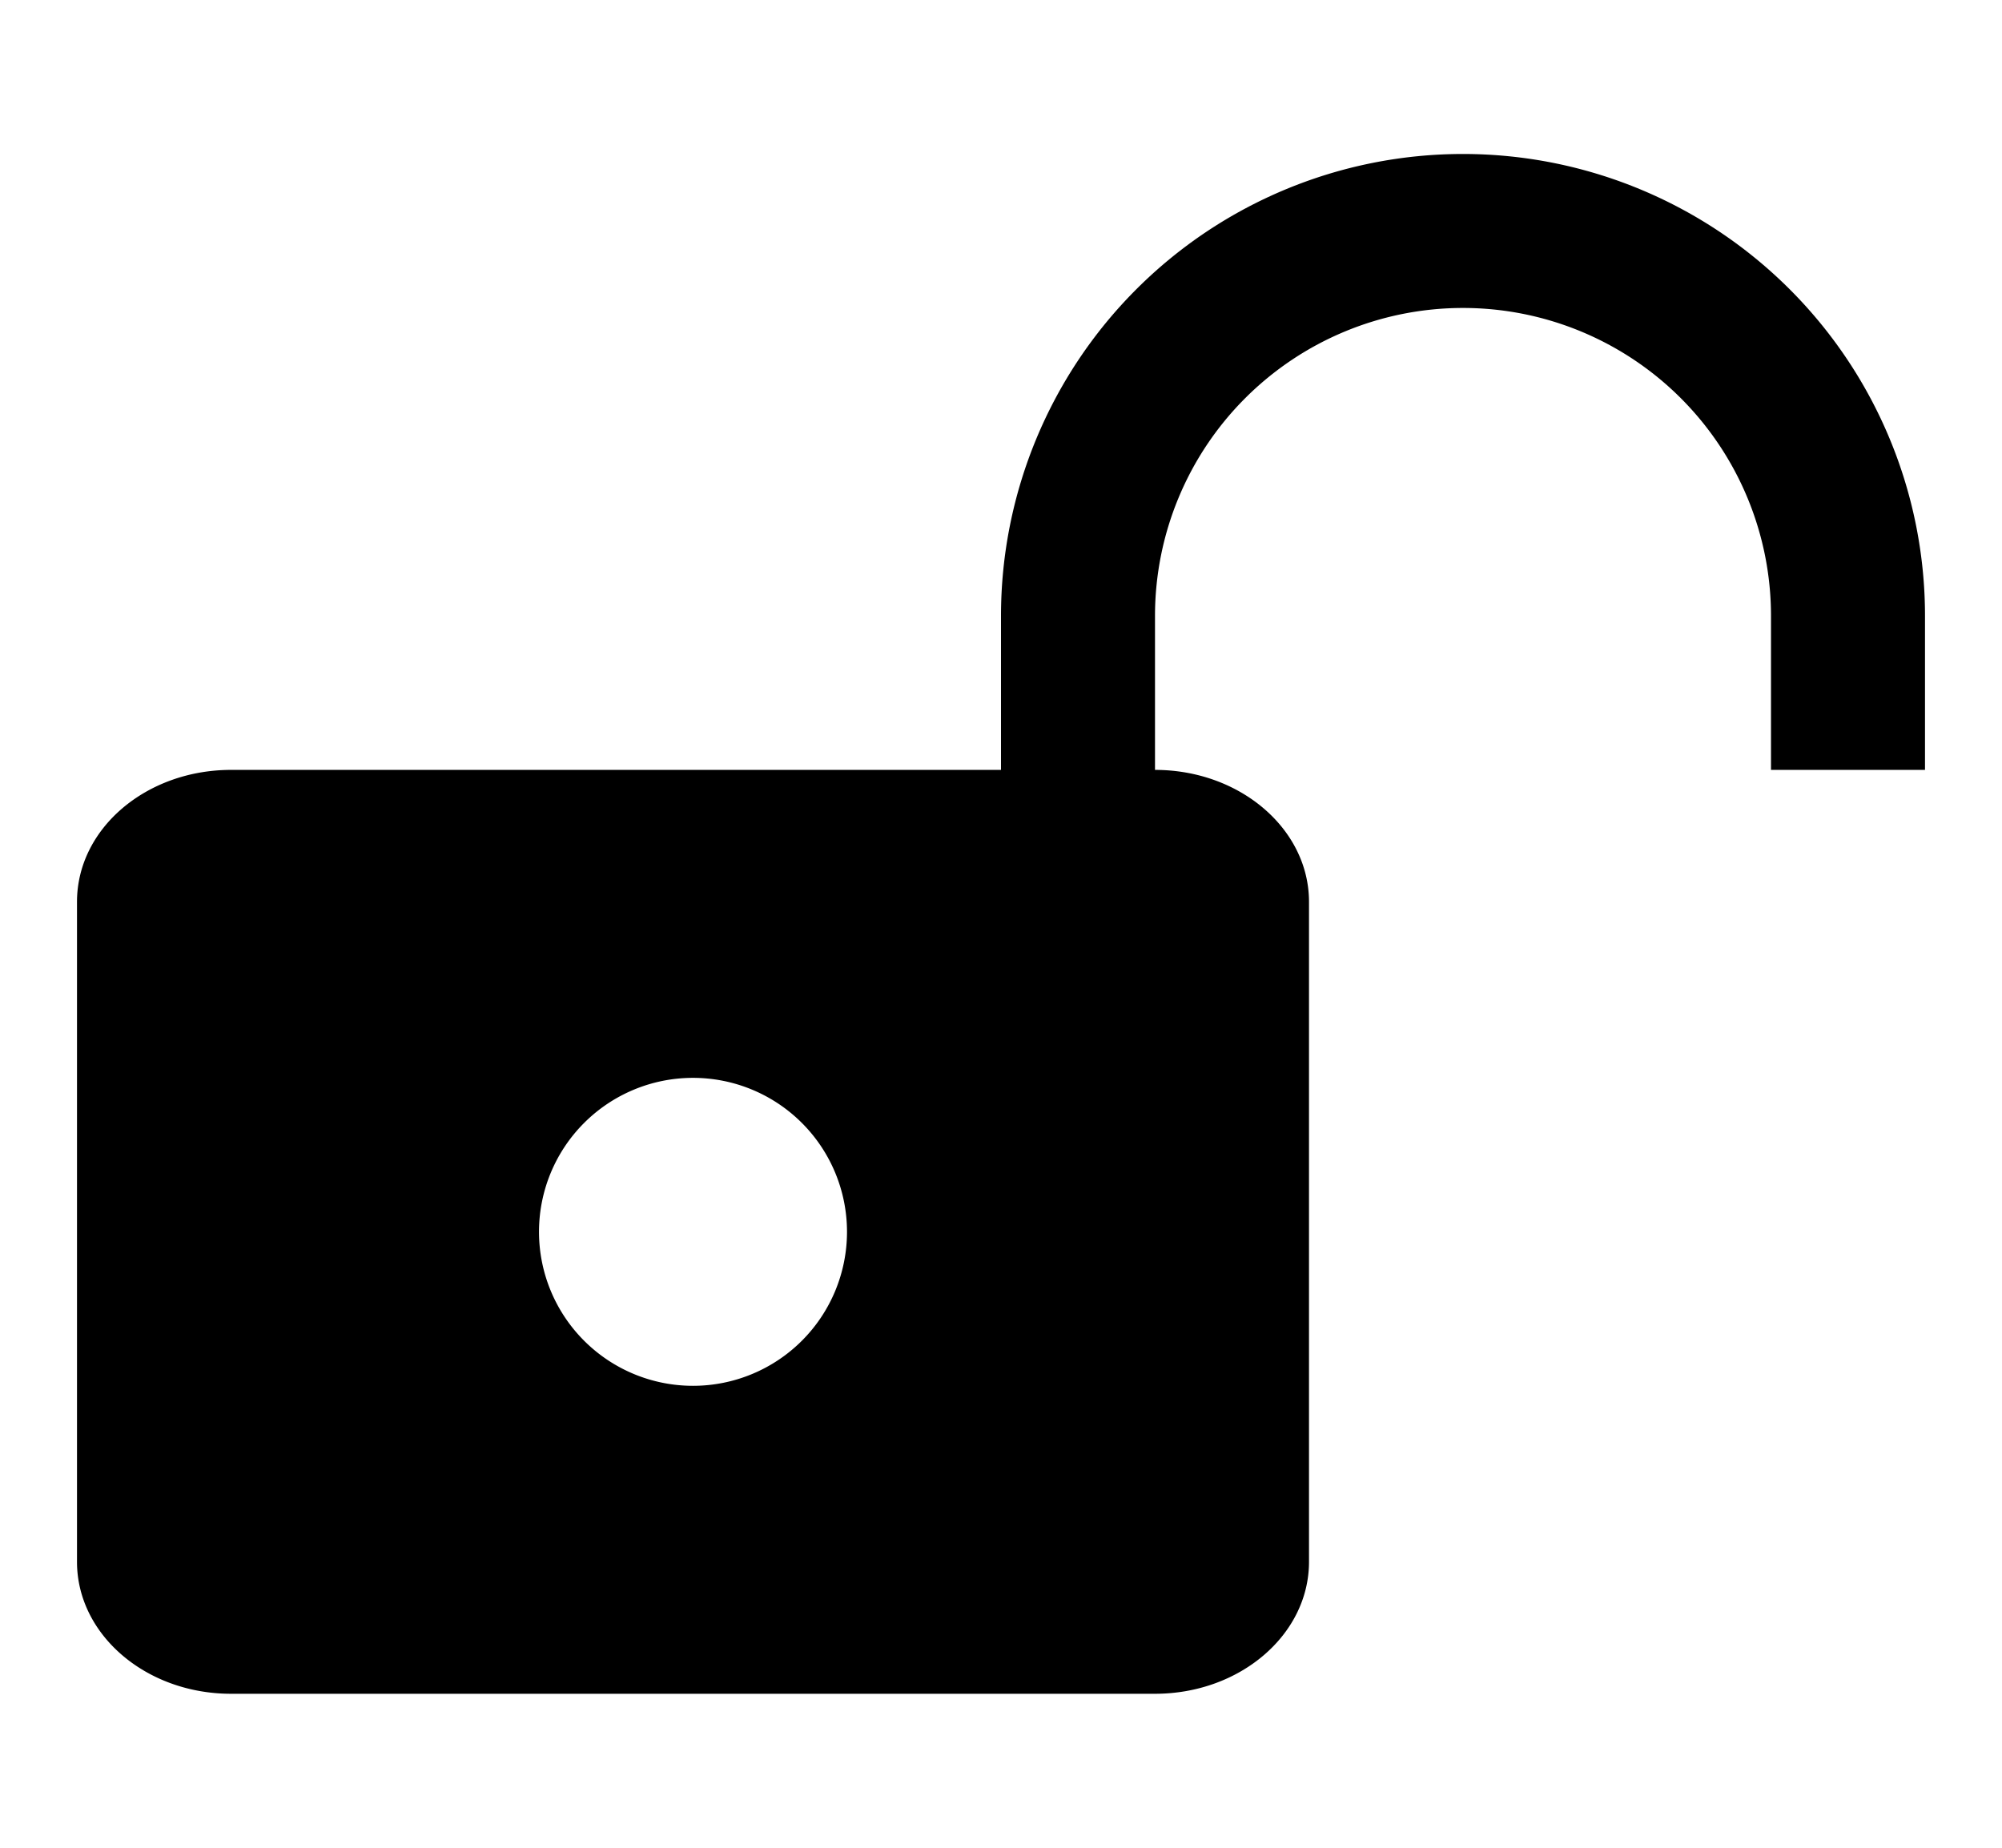 <svg xmlns="http://www.w3.org/2000/svg" width="13" height="12" viewBox="0 0 13 12"><path fill-rule="evenodd" d="M7.5 4v1c.552 0 1 .384 1 .857v4.286c0 .473-.448.857-1 .857h-6c-.552 0-1-.384-1-.857V5.857C.5 5.381.95 5 1.5 5h5V4a3 3 0 016 0v1h-1V4a2 2 0 10-4 0zm-2 4a1 1 0 11-2 0 1 1 0 012 0z" clip-rule="evenodd"/></svg>